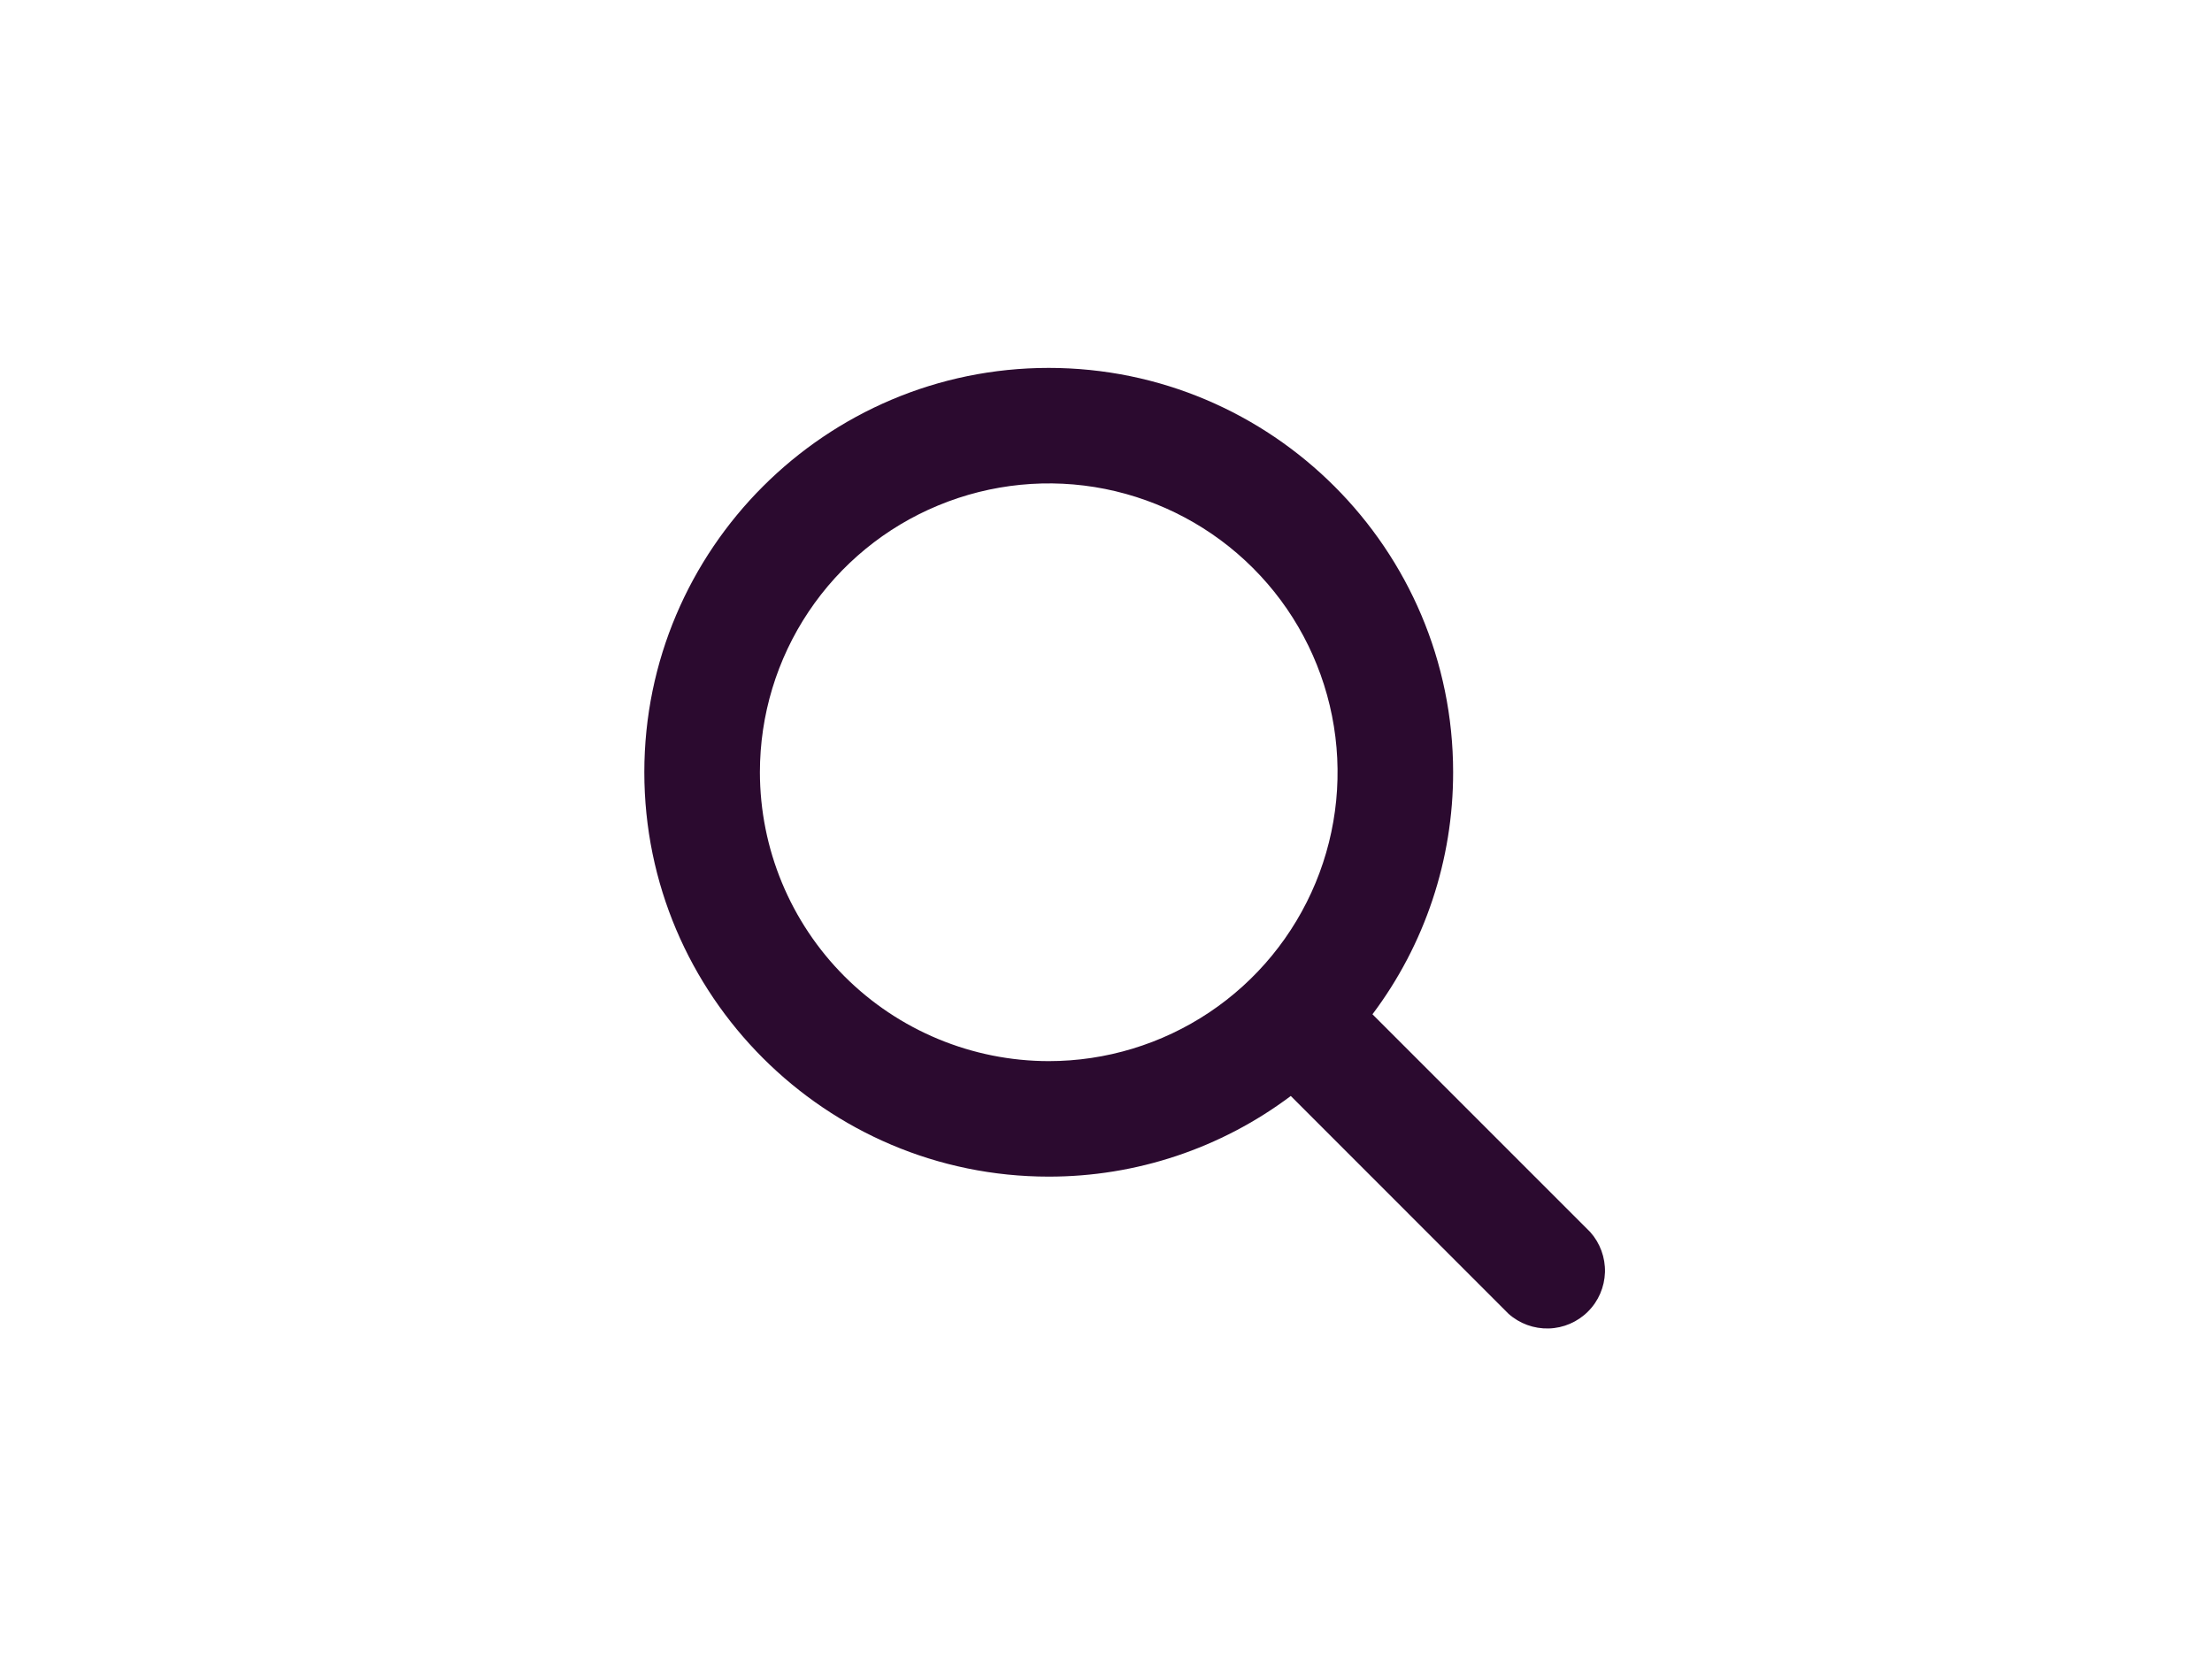 <svg width="28" height="21" viewBox="0 0 28 21" fill="none" xmlns="http://www.w3.org/2000/svg">
<path d="M20.13 15.596L17.373 12.839C18.037 11.956 18.395 10.88 18.394 9.775C18.394 6.953 16.098 4.657 13.275 4.657C10.453 4.657 8.156 6.953 8.156 9.775C8.156 12.598 10.453 14.894 13.275 14.894C14.38 14.895 15.455 14.537 16.339 13.873L19.095 16.63C19.235 16.755 19.417 16.821 19.604 16.816C19.791 16.811 19.969 16.734 20.101 16.602C20.234 16.47 20.31 16.292 20.316 16.105C20.321 15.917 20.254 15.735 20.13 15.596ZM9.619 9.775C9.619 9.052 9.833 8.345 10.235 7.744C10.637 7.143 11.208 6.674 11.876 6.398C12.544 6.121 13.279 6.048 13.988 6.189C14.697 6.331 15.349 6.679 15.86 7.19C16.372 7.701 16.72 8.353 16.861 9.062C17.002 9.771 16.93 10.507 16.653 11.175C16.376 11.843 15.908 12.414 15.306 12.816C14.705 13.217 13.998 13.432 13.275 13.432C12.306 13.431 11.376 13.045 10.691 12.36C10.005 11.674 9.62 10.745 9.619 9.775Z" fill="#2B0A2F"/>
</svg>
